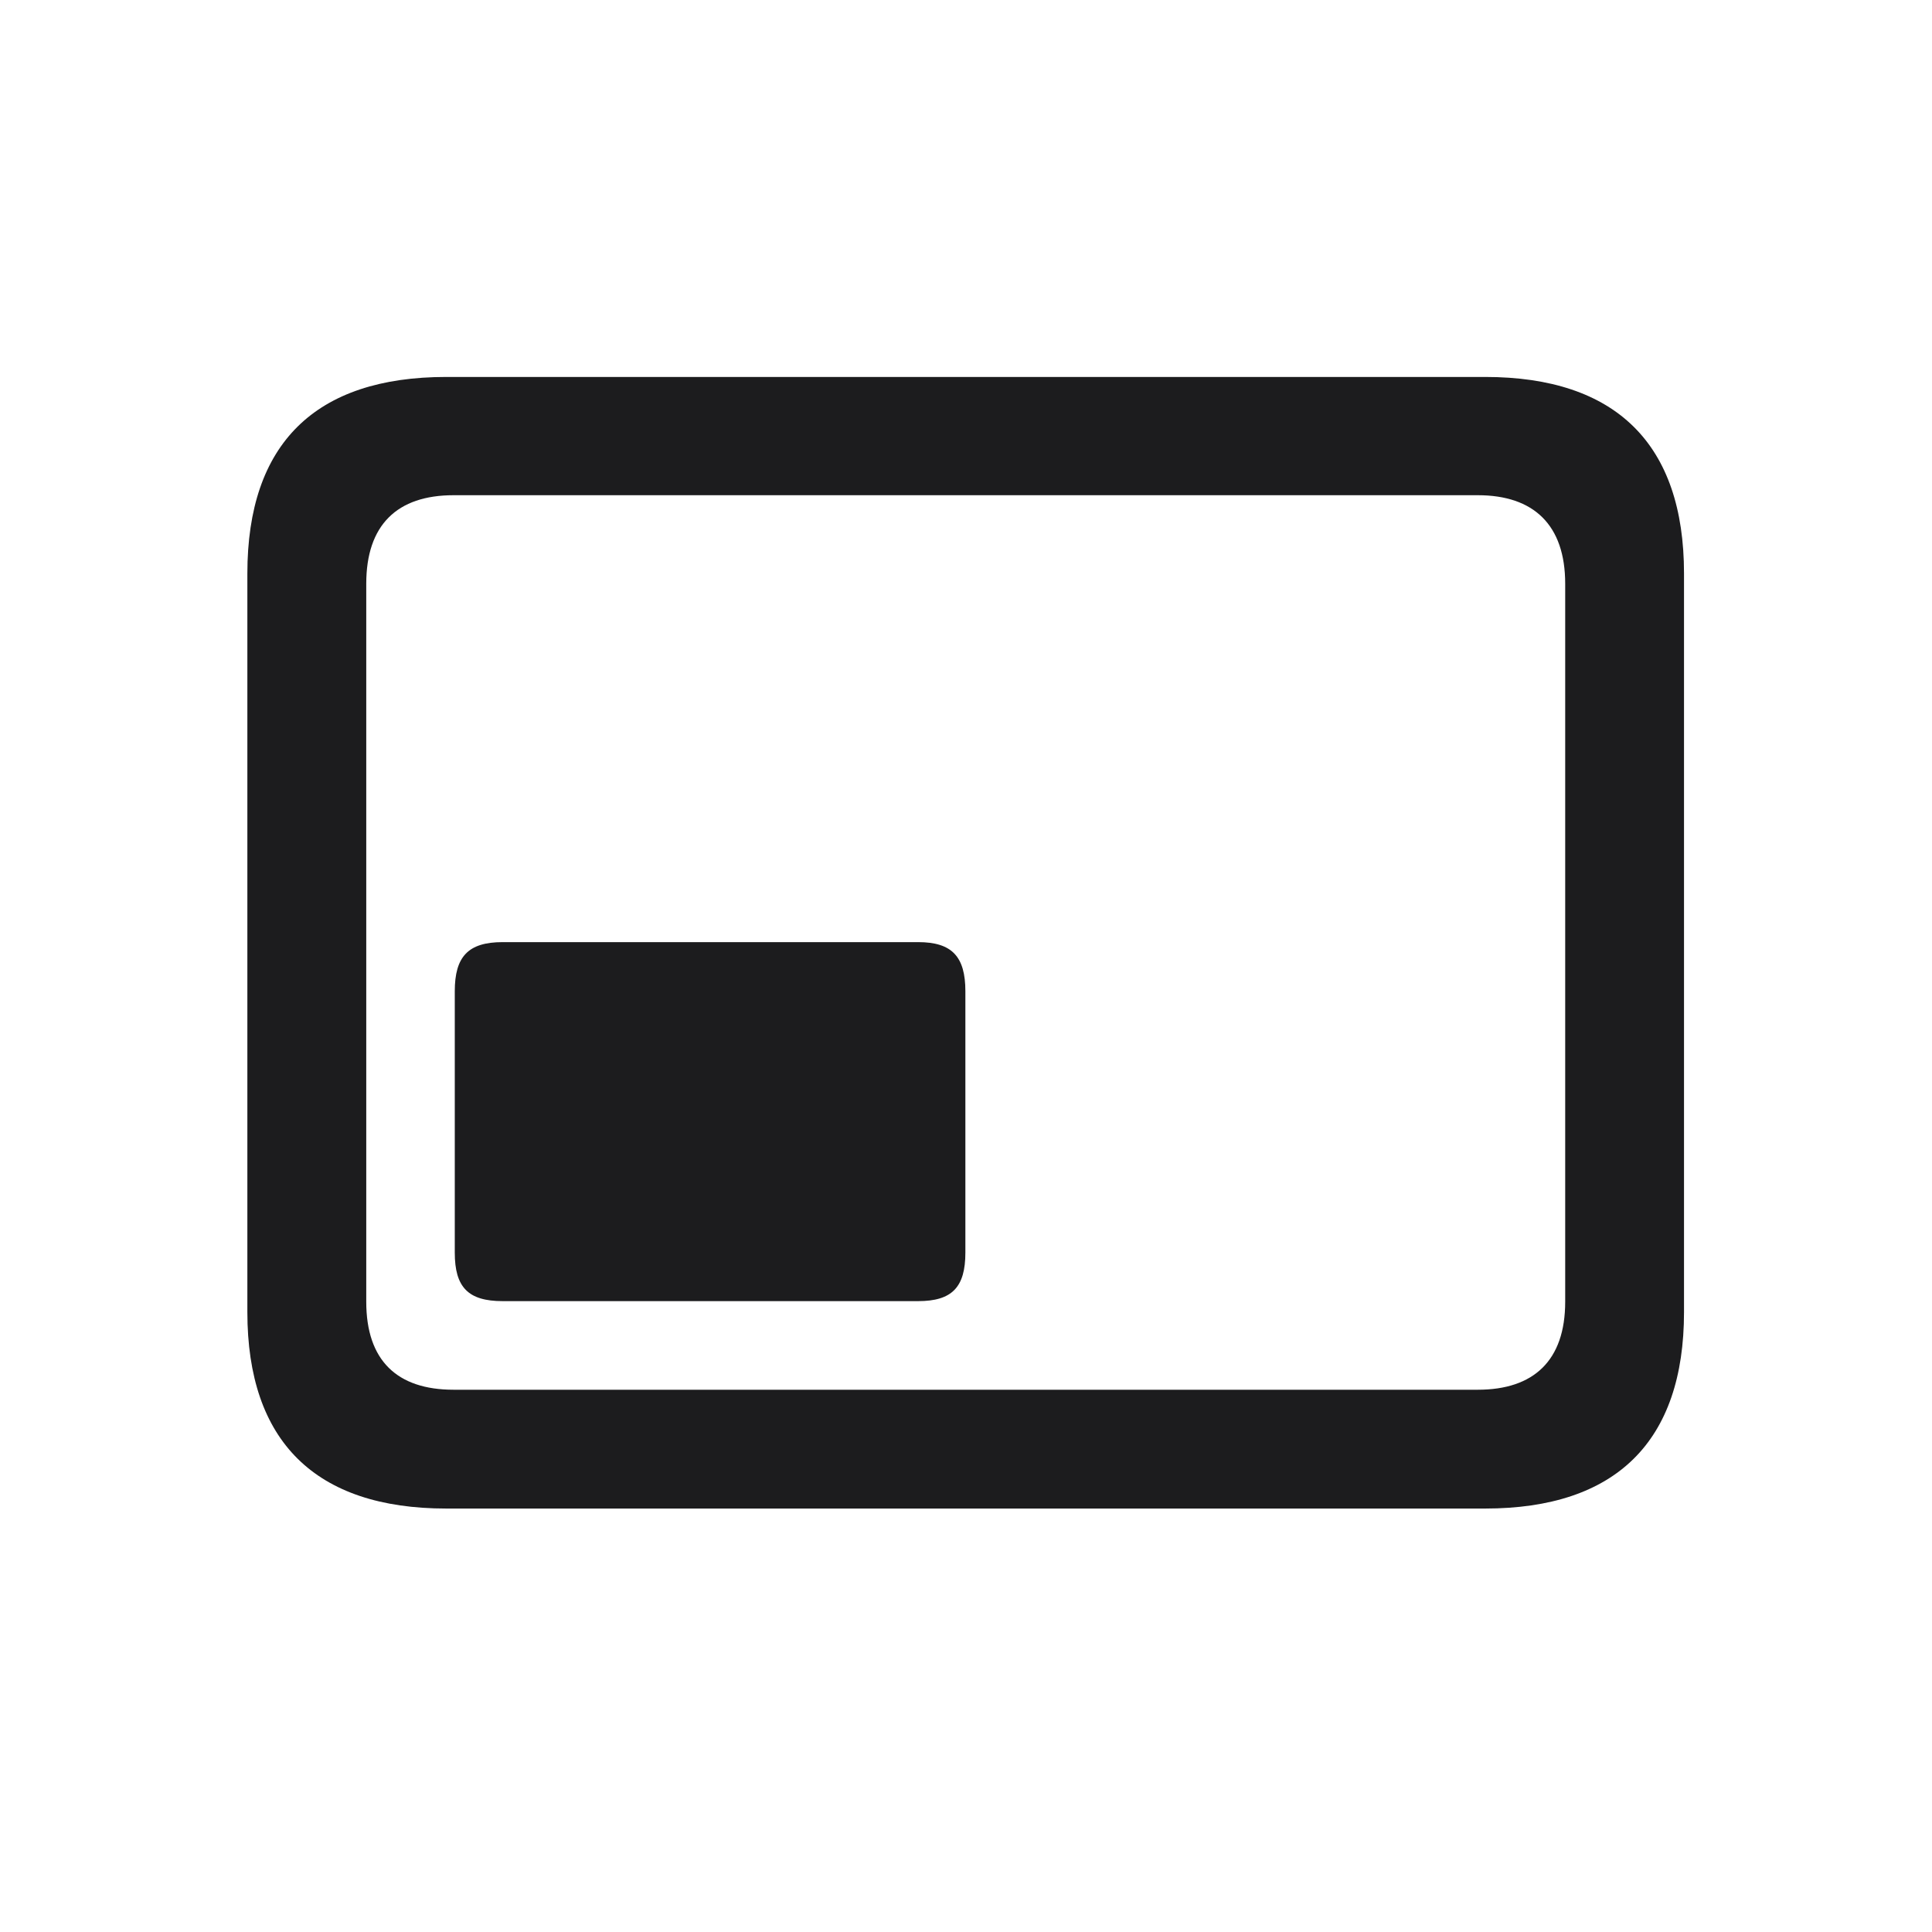 <svg width="28" height="28" viewBox="0 0 28 28" fill="none" xmlns="http://www.w3.org/2000/svg">
<path d="M6.468 21.863H21.523C23.422 21.863 24.406 20.888 24.406 19.016V8.311C24.406 6.438 23.422 5.463 21.523 5.463H6.468C4.569 5.463 3.585 6.43 3.585 8.311V19.016C3.585 20.888 4.569 21.863 6.468 21.863ZM6.573 20.141C5.756 20.141 5.308 19.719 5.308 18.866V8.46C5.308 7.607 5.756 7.177 6.573 7.177H21.418C22.227 7.177 22.684 7.607 22.684 8.46V18.866C22.684 19.719 22.227 20.141 21.418 20.141H6.573ZM7.285 18.857H13.306C13.798 18.857 13.991 18.655 13.991 18.154V14.366C13.991 13.865 13.798 13.654 13.306 13.654H7.285C6.784 13.654 6.591 13.865 6.591 14.366V18.154C6.591 18.655 6.784 18.857 7.285 18.857Z" fill="#1C1C1E"/>
</svg>
